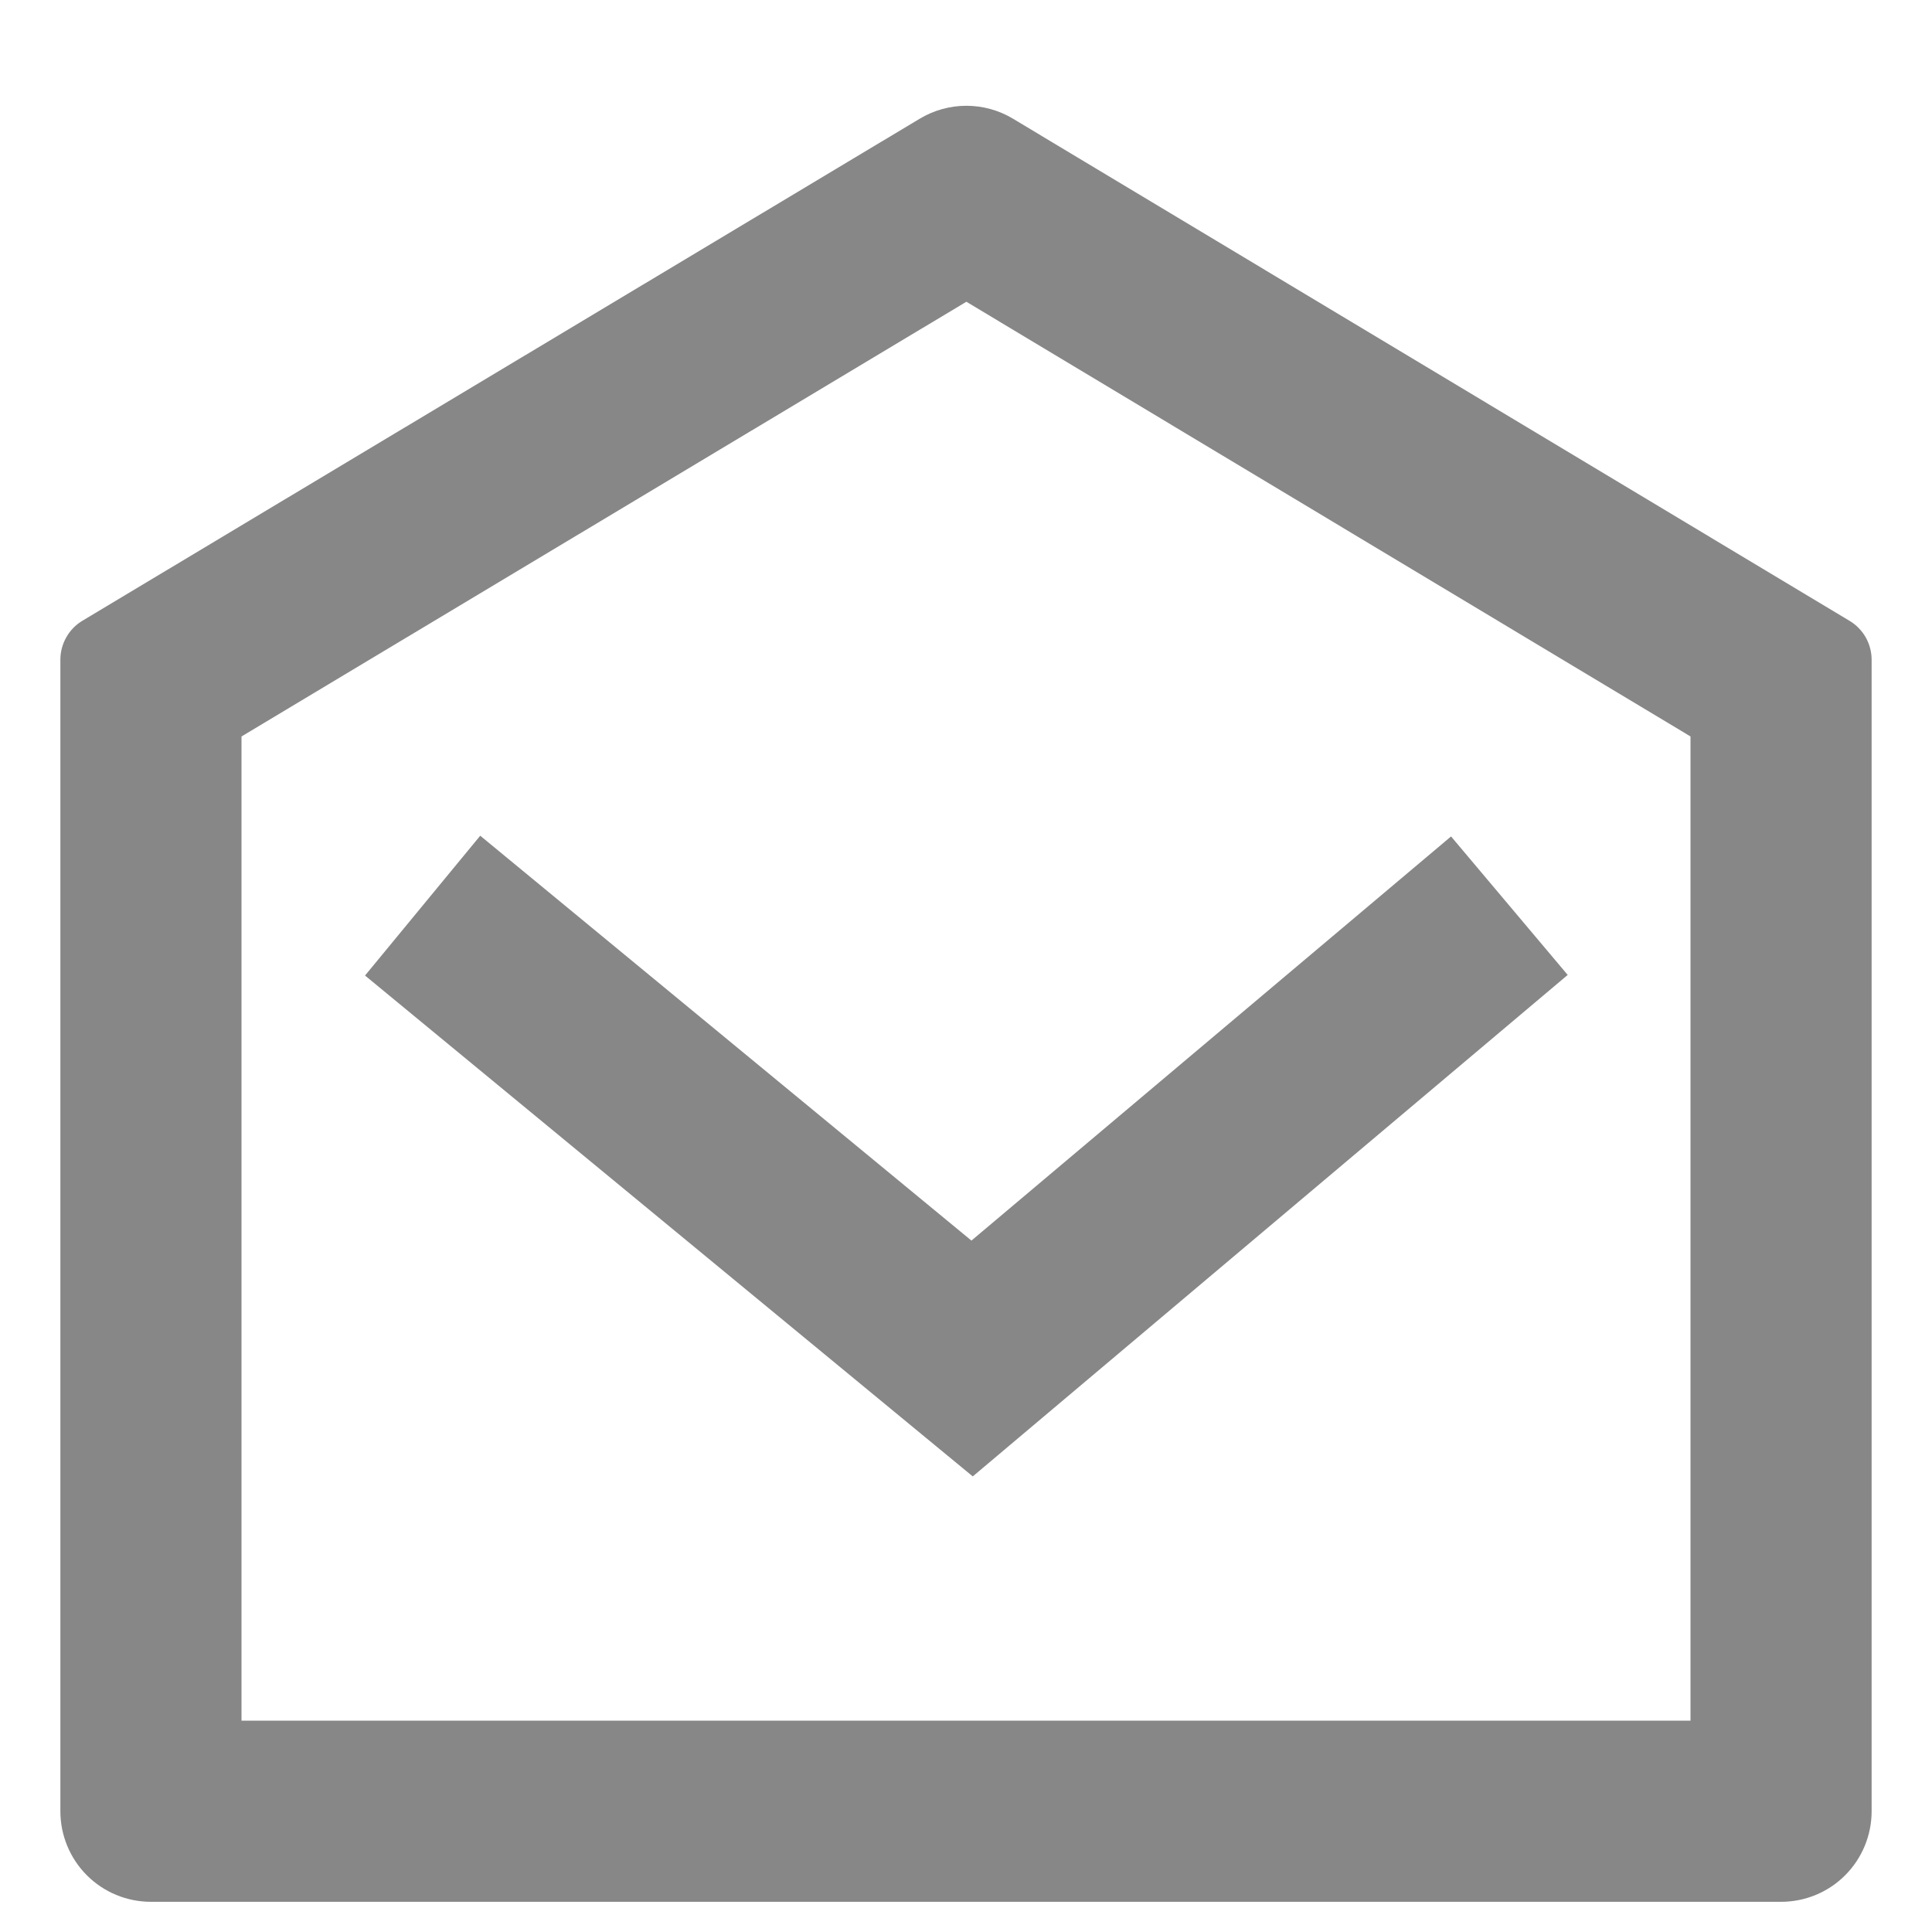 <svg width="16" height="16" viewBox="0 0 16 16" fill="none" xmlns="http://www.w3.org/2000/svg">
<path d="M0.682 5.141L7.617 0.983C7.734 0.913 7.867 0.876 8.003 0.876C8.139 0.876 8.273 0.913 8.389 0.983L15.318 5.142C15.373 5.175 15.419 5.222 15.451 5.278C15.483 5.335 15.5 5.399 15.5 5.463V15C15.5 15.199 15.421 15.39 15.28 15.531C15.14 15.671 14.949 15.75 14.75 15.75H1.25C1.051 15.75 0.86 15.671 0.72 15.531C0.579 15.39 0.5 15.199 0.5 15V5.463C0.5 5.398 0.517 5.334 0.549 5.278C0.581 5.221 0.627 5.174 0.682 5.141ZM2 6.1V14.25H14V6.099L8.003 2.499L2 6.099V6.1ZM8.045 10.274L12.017 6.927L12.983 8.074L8.056 12.227L3.023 8.079L3.977 6.921L8.045 10.274Z" fill="#878787"/>
</svg>
